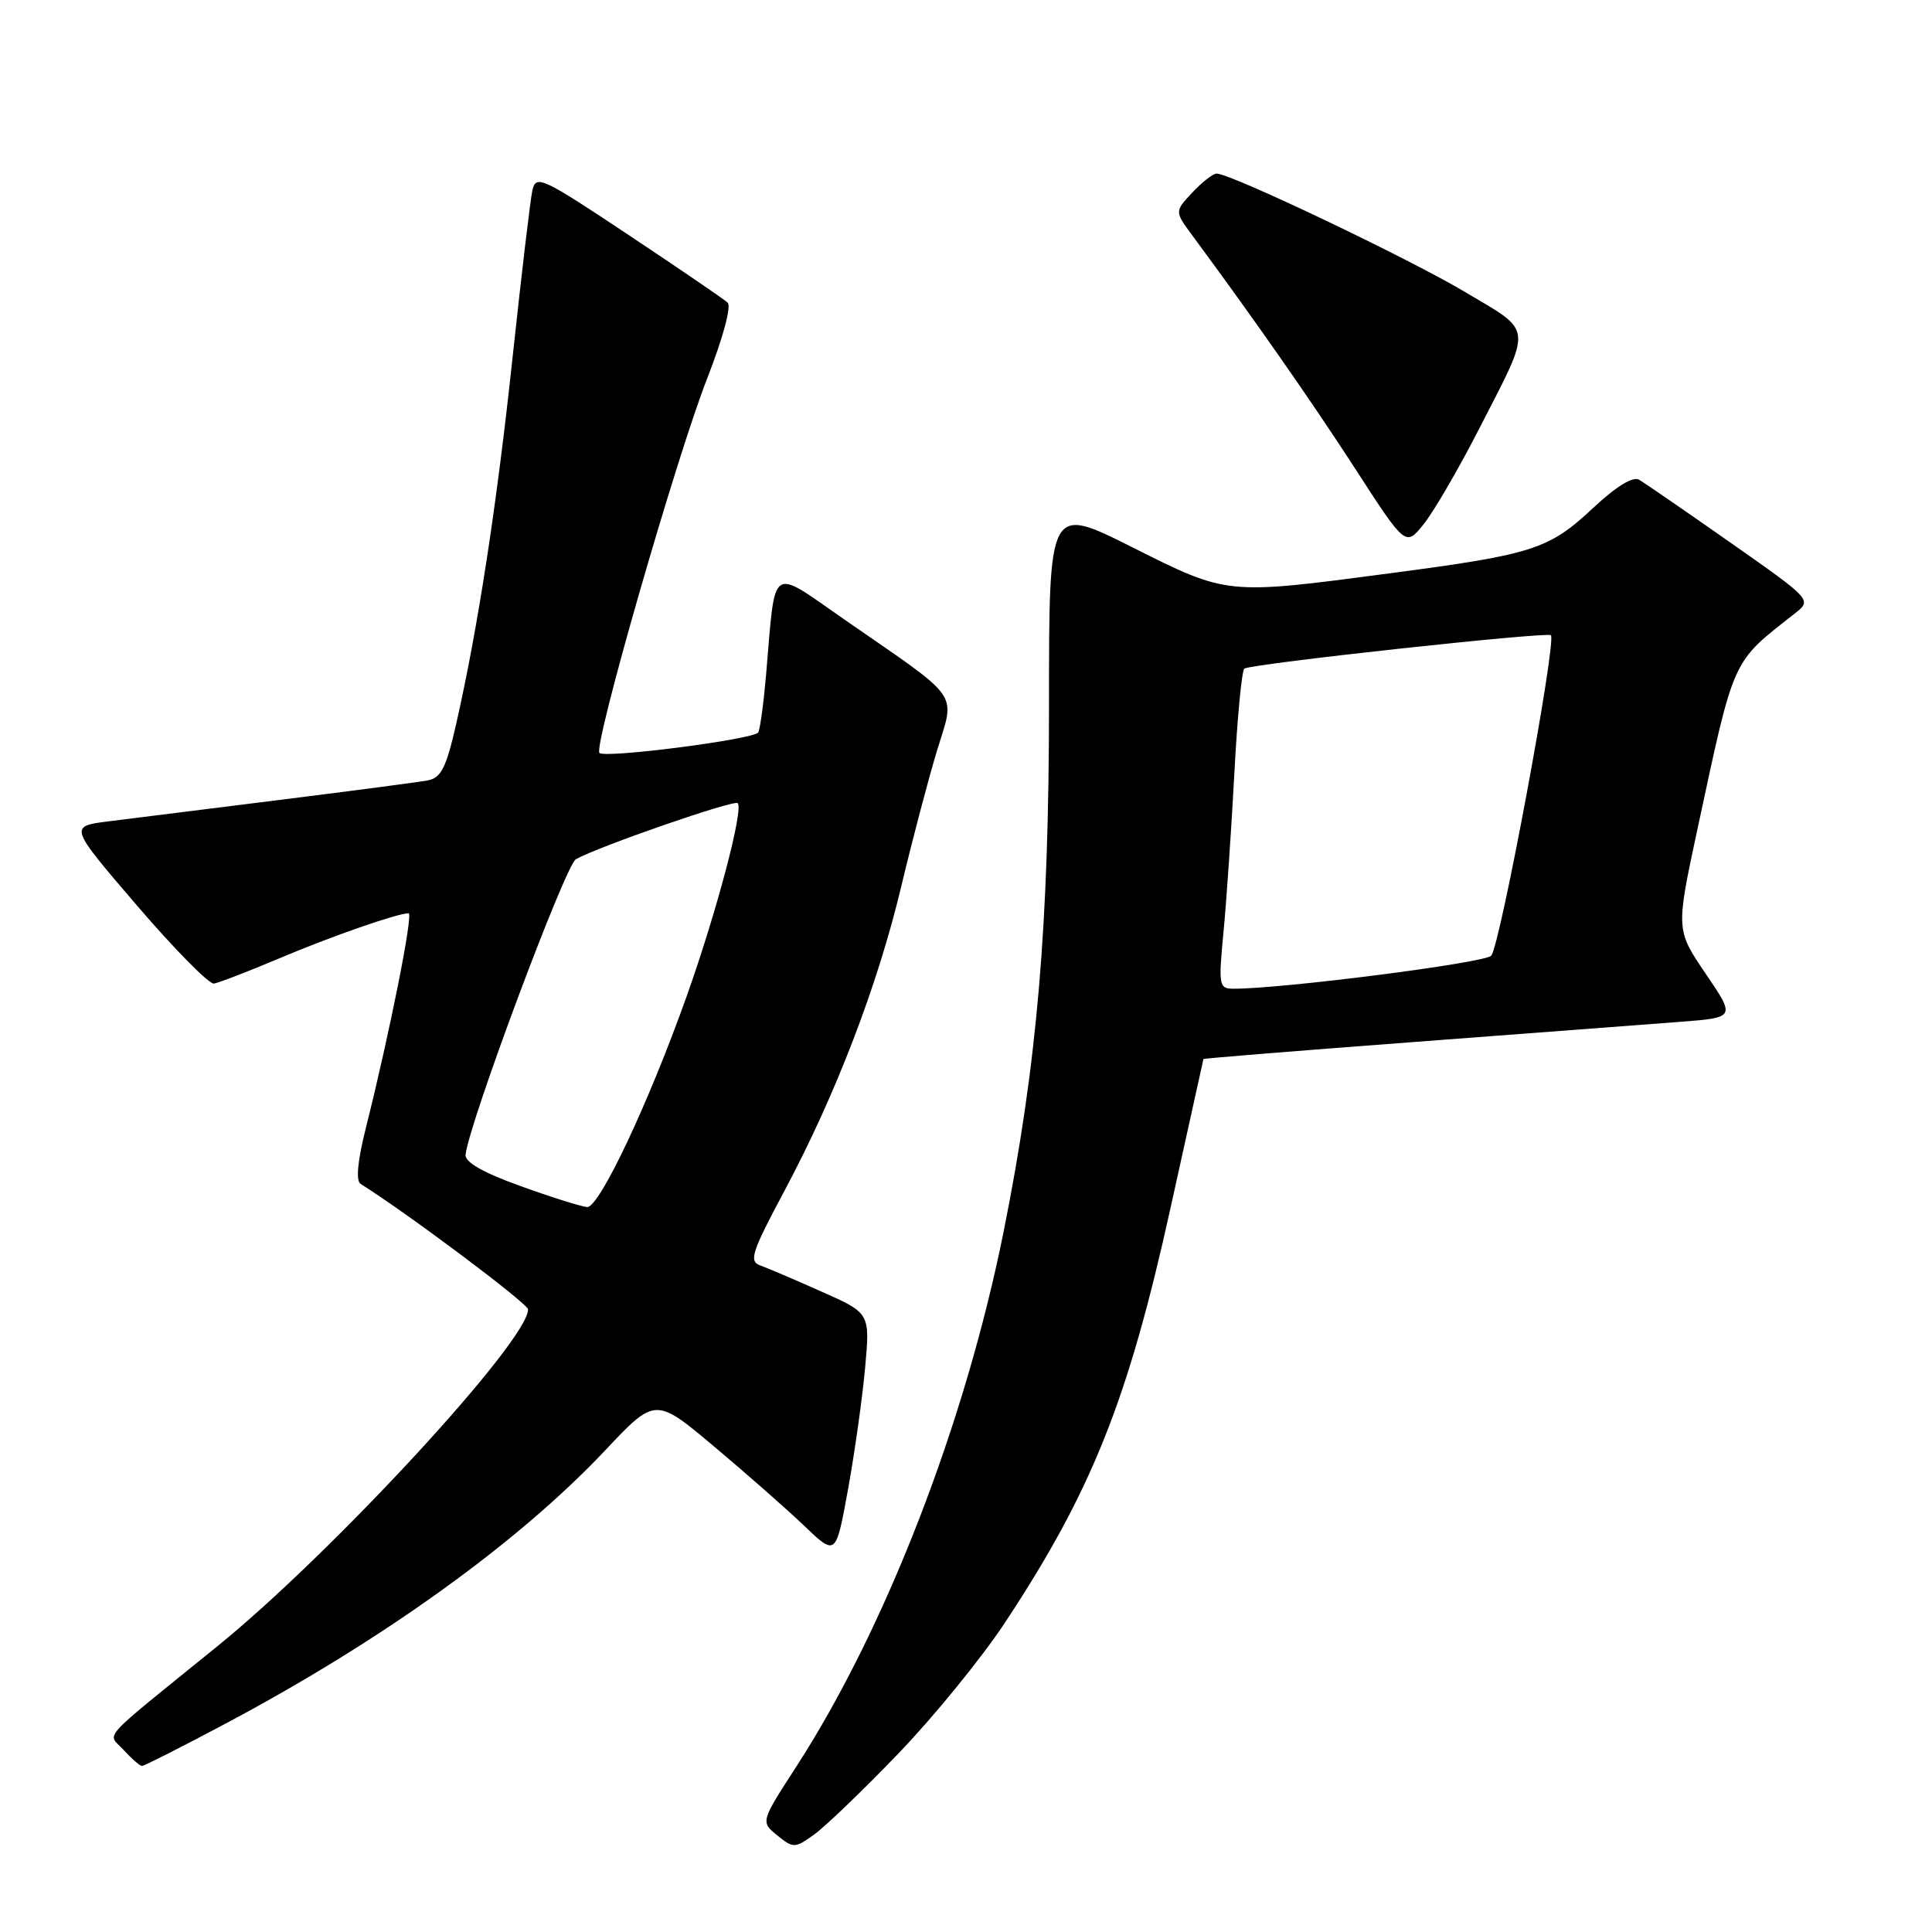 <?xml version="1.0" encoding="UTF-8" standalone="no"?>
<!DOCTYPE svg PUBLIC "-//W3C//DTD SVG 1.1//EN" "http://www.w3.org/Graphics/SVG/1.1/DTD/svg11.dtd" >
<svg xmlns="http://www.w3.org/2000/svg" xmlns:xlink="http://www.w3.org/1999/xlink" version="1.1" viewBox="0 0 256 256">
 <g >
 <path fill="currentColor"
d=" M 119.03 232.36 C 123.72 227.49 130.08 219.68 133.17 215.00 C 144.69 197.55 149.51 185.46 155.14 159.88 C 157.49 149.22 159.43 140.43 159.46 140.33 C 159.48 140.24 172.10 139.22 187.50 138.06 C 202.90 136.90 218.75 135.70 222.73 135.39 C 229.96 134.83 229.96 134.83 226.01 129.02 C 222.06 123.20 222.06 123.20 224.93 109.82 C 229.86 86.88 229.39 87.91 237.81 81.30 C 240.11 79.49 240.11 79.49 229.31 71.91 C 223.36 67.74 217.91 63.99 217.20 63.57 C 216.37 63.09 214.18 64.43 211.14 67.27 C 205.23 72.80 203.19 73.46 184.13 75.97 C 162.41 78.84 162.70 78.87 149.98 72.49 C 139.00 66.98 139.00 66.98 139.00 93.02 C 139.00 122.76 137.43 141.05 132.97 163.27 C 127.86 188.67 117.35 215.78 105.52 234.08 C 100.78 241.40 100.78 241.40 102.99 243.20 C 105.13 244.92 105.31 244.92 107.86 243.10 C 109.32 242.06 114.35 237.23 119.03 232.36 Z  M 29.92 228.37 C 50.73 217.31 68.69 204.38 80.17 192.20 C 86.84 185.13 86.84 185.13 94.67 191.71 C 98.98 195.33 104.36 200.07 106.63 202.24 C 110.76 206.18 110.76 206.18 112.37 197.34 C 113.25 192.48 114.27 185.24 114.63 181.25 C 115.29 174.00 115.29 174.00 108.89 171.16 C 105.38 169.59 101.71 168.03 100.75 167.68 C 99.20 167.13 99.58 165.97 103.95 157.78 C 110.75 145.04 116.29 130.58 119.41 117.50 C 120.85 111.45 122.98 103.37 124.13 99.55 C 126.58 91.50 127.61 92.98 111.93 82.12 C 101.88 75.15 102.79 74.52 101.51 89.42 C 101.18 93.22 100.71 96.66 100.47 97.05 C 99.90 97.97 80.18 100.51 79.43 99.77 C 78.59 98.92 89.56 60.76 93.68 50.21 C 95.81 44.76 96.94 40.57 96.41 40.09 C 95.91 39.63 90.00 35.60 83.27 31.12 C 71.76 23.46 71.01 23.12 70.54 25.24 C 70.27 26.48 69.11 36.27 67.96 46.98 C 65.84 66.88 63.32 83.28 60.45 95.91 C 59.12 101.75 58.45 103.07 56.67 103.41 C 55.48 103.63 46.62 104.80 37.00 106.00 C 27.38 107.20 17.17 108.48 14.32 108.84 C 9.15 109.50 9.15 109.50 18.16 120.00 C 23.12 125.78 27.70 130.42 28.34 130.33 C 28.98 130.23 32.88 128.73 37.00 126.99 C 43.90 124.07 52.60 121.04 54.14 121.01 C 54.80 121.00 51.63 136.90 48.50 149.37 C 47.38 153.81 47.13 156.46 47.78 156.87 C 54.04 160.80 69.96 172.73 69.97 173.50 C 70.01 177.62 44.10 205.72 28.86 218.09 C 12.72 231.19 14.24 229.50 16.41 231.91 C 17.46 233.06 18.54 234.00 18.82 234.00 C 19.10 234.00 24.09 231.47 29.92 228.37 Z  M 195.90 57.00 C 203.15 42.85 203.28 44.14 194.02 38.63 C 186.49 34.16 163.08 23.00 161.21 23.00 C 160.73 23.00 159.29 24.13 157.99 25.51 C 155.64 28.02 155.64 28.02 157.99 31.20 C 166.21 42.32 173.82 53.22 179.60 62.15 C 186.25 72.43 186.25 72.43 188.64 69.46 C 189.95 67.83 193.22 62.23 195.90 57.00 Z  M 162.12 123.49 C 162.52 119.36 163.16 109.90 163.56 102.46 C 163.95 95.03 164.55 88.79 164.89 88.59 C 166.00 87.93 205.02 83.69 205.50 84.17 C 206.29 84.96 198.76 125.42 197.59 126.64 C 196.67 127.60 169.88 131.03 163.45 131.01 C 161.51 131.00 161.44 130.62 162.12 123.49 Z  M 69.00 157.17 C 63.94 155.35 61.56 153.98 61.69 152.98 C 62.24 148.54 74.92 114.63 76.31 113.85 C 79.37 112.14 97.27 105.94 97.75 106.42 C 98.56 107.23 94.96 120.84 90.99 132.00 C 85.95 146.17 79.42 160.01 77.81 159.94 C 77.09 159.90 73.12 158.66 69.00 157.17 Z "/>
</g>
</svg>